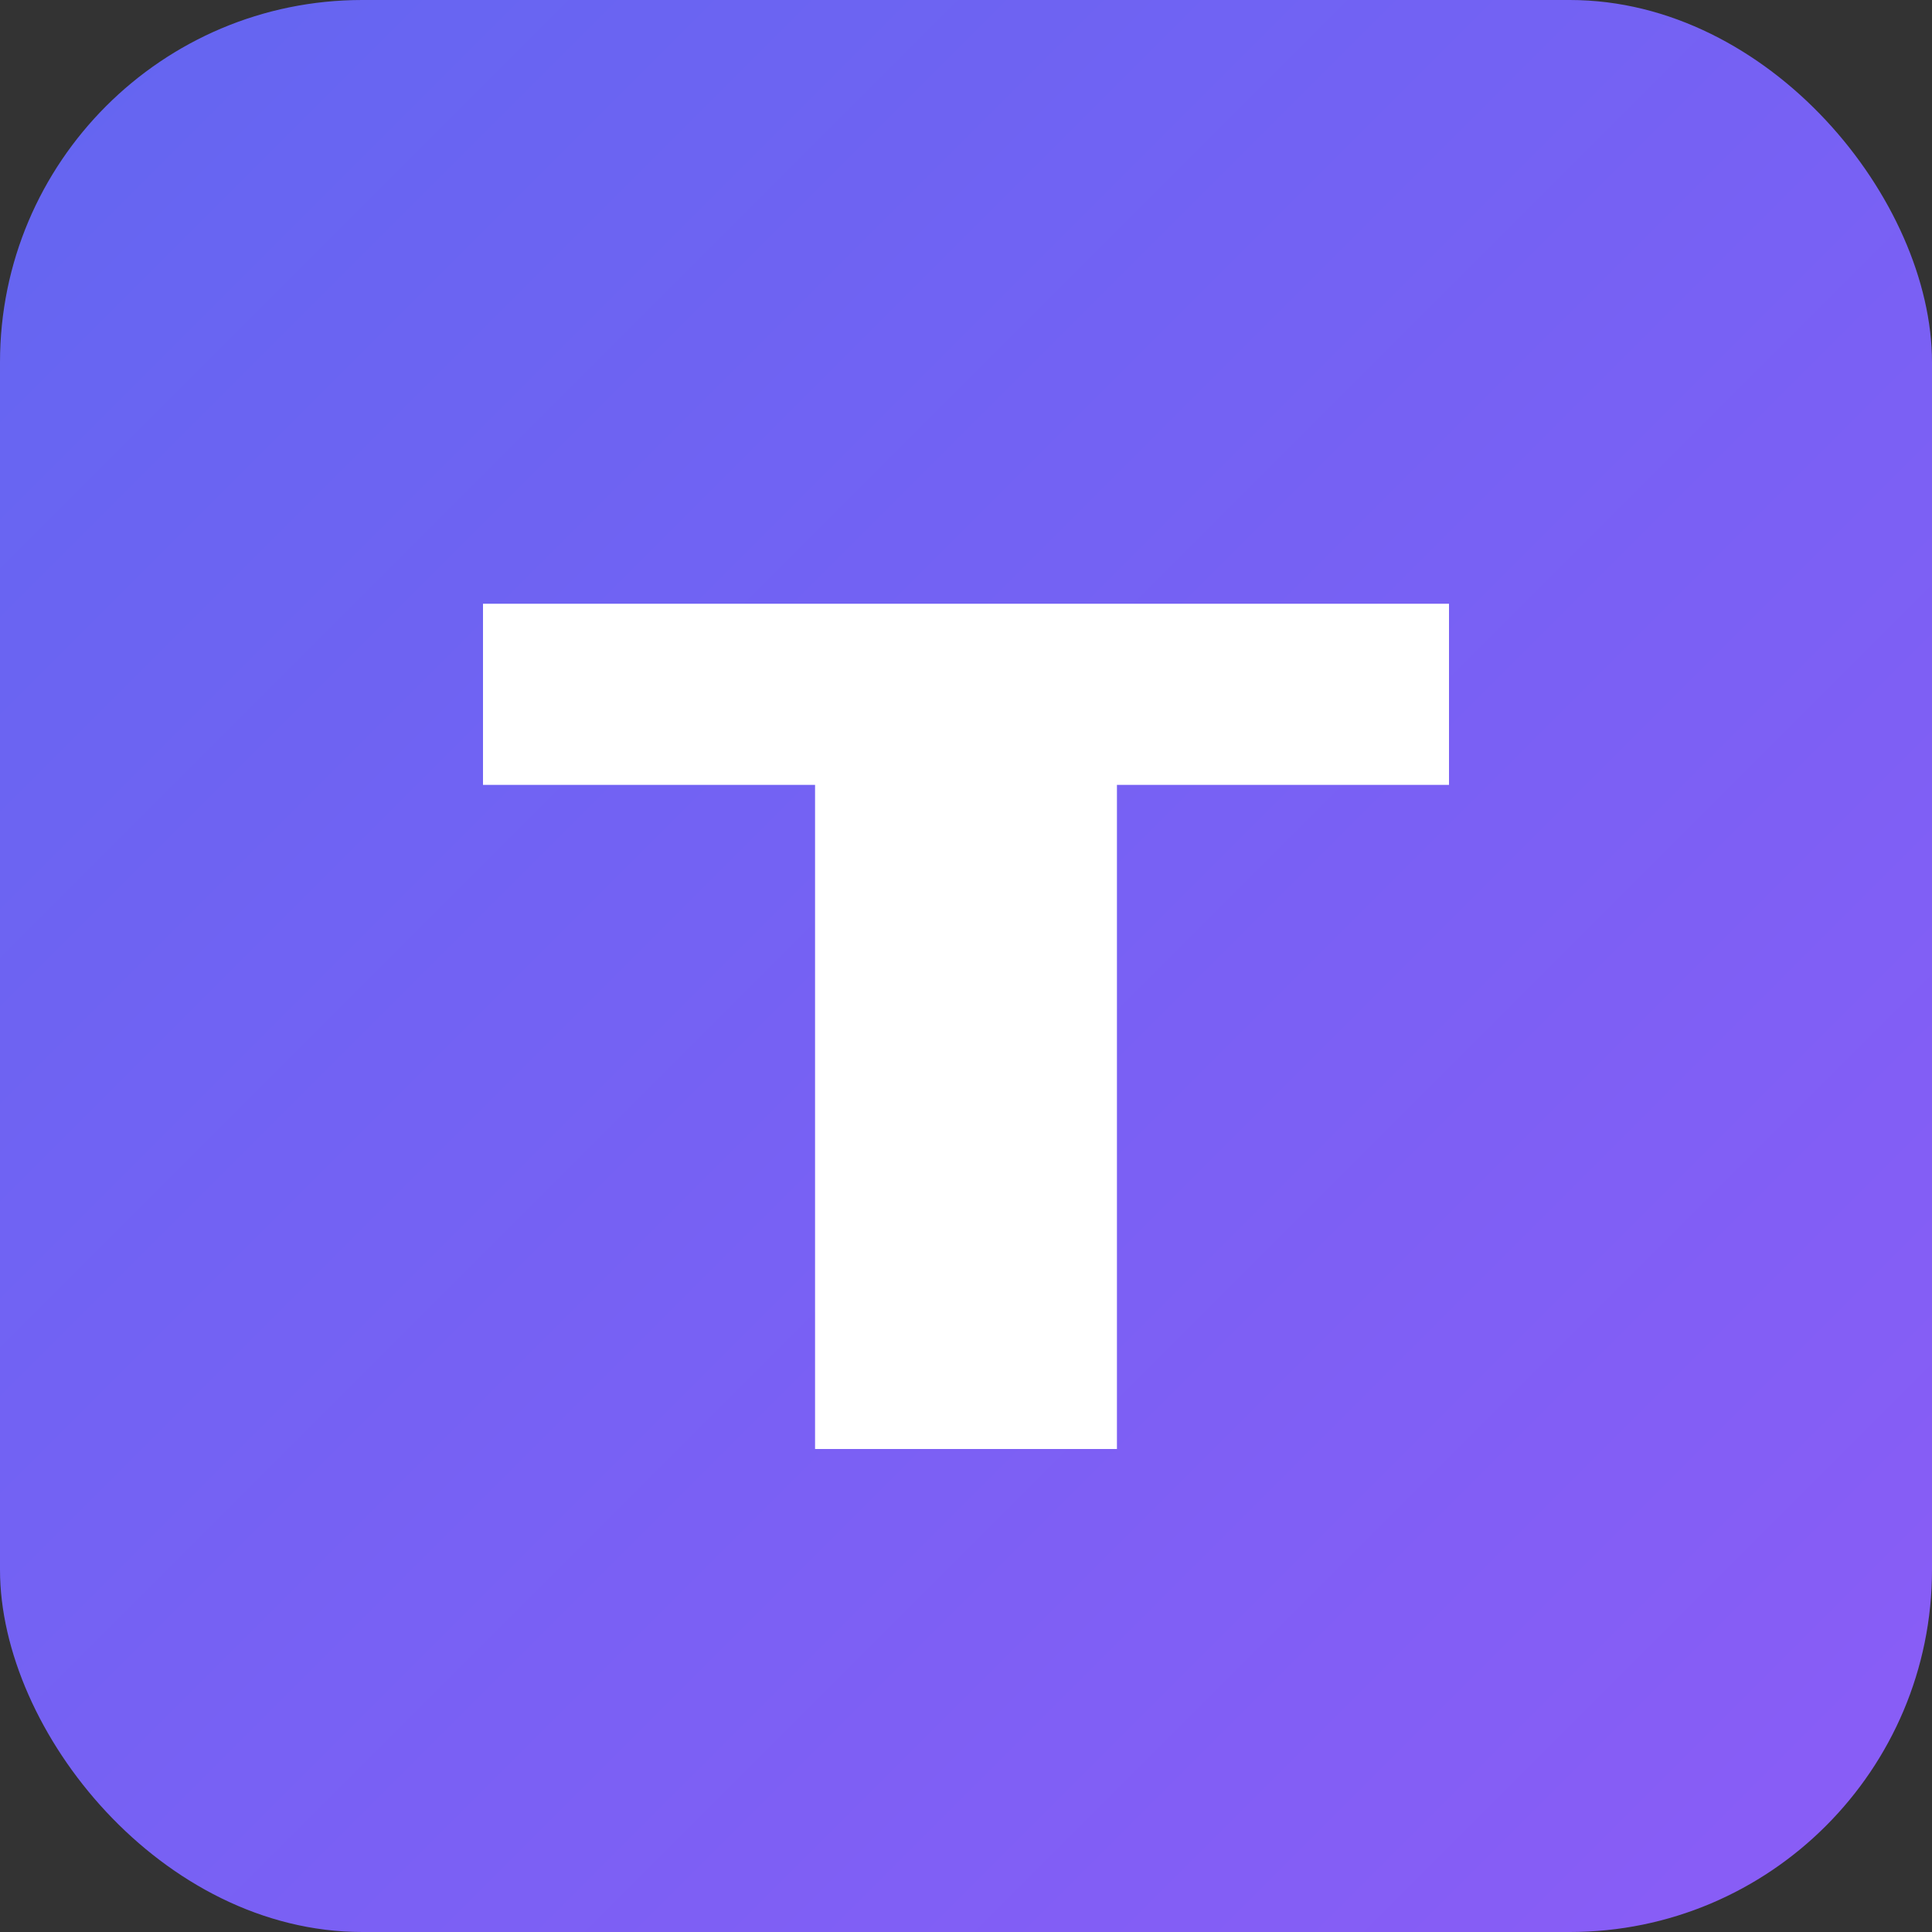 <svg width="32" height="32" viewBox="0 0 32 32" fill="none" xmlns="http://www.w3.org/2000/svg">
  <rect x="0" y="0" width="32" height="32" fill="#333333" stroke="none"/>
  <defs>
    <linearGradient id="faviconGradient" x1="0%" y1="0%" x2="100%" y2="100%">
      <stop offset="0%" style="stop-color:#6366f1;stop-opacity:1" />
      <stop offset="100%" style="stop-color:#8b5cf6;stop-opacity:1" />
    </linearGradient>
  </defs>
  
  <!-- Background -->
  <rect width="32" height="32" rx="6" fill="url(#faviconGradient)"/>
  
  <!-- T shape -->
  <path d="M8 10 L24 10 L24 13 L18.5 13 L18.5 24 L13.5 24 L13.5 13 L8 13 Z" fill="white"/>
  
  <!-- Small accent dot -->
  <circle cx="16" cy="16" r="1" fill="white" opacity="0.6"/>
</svg>